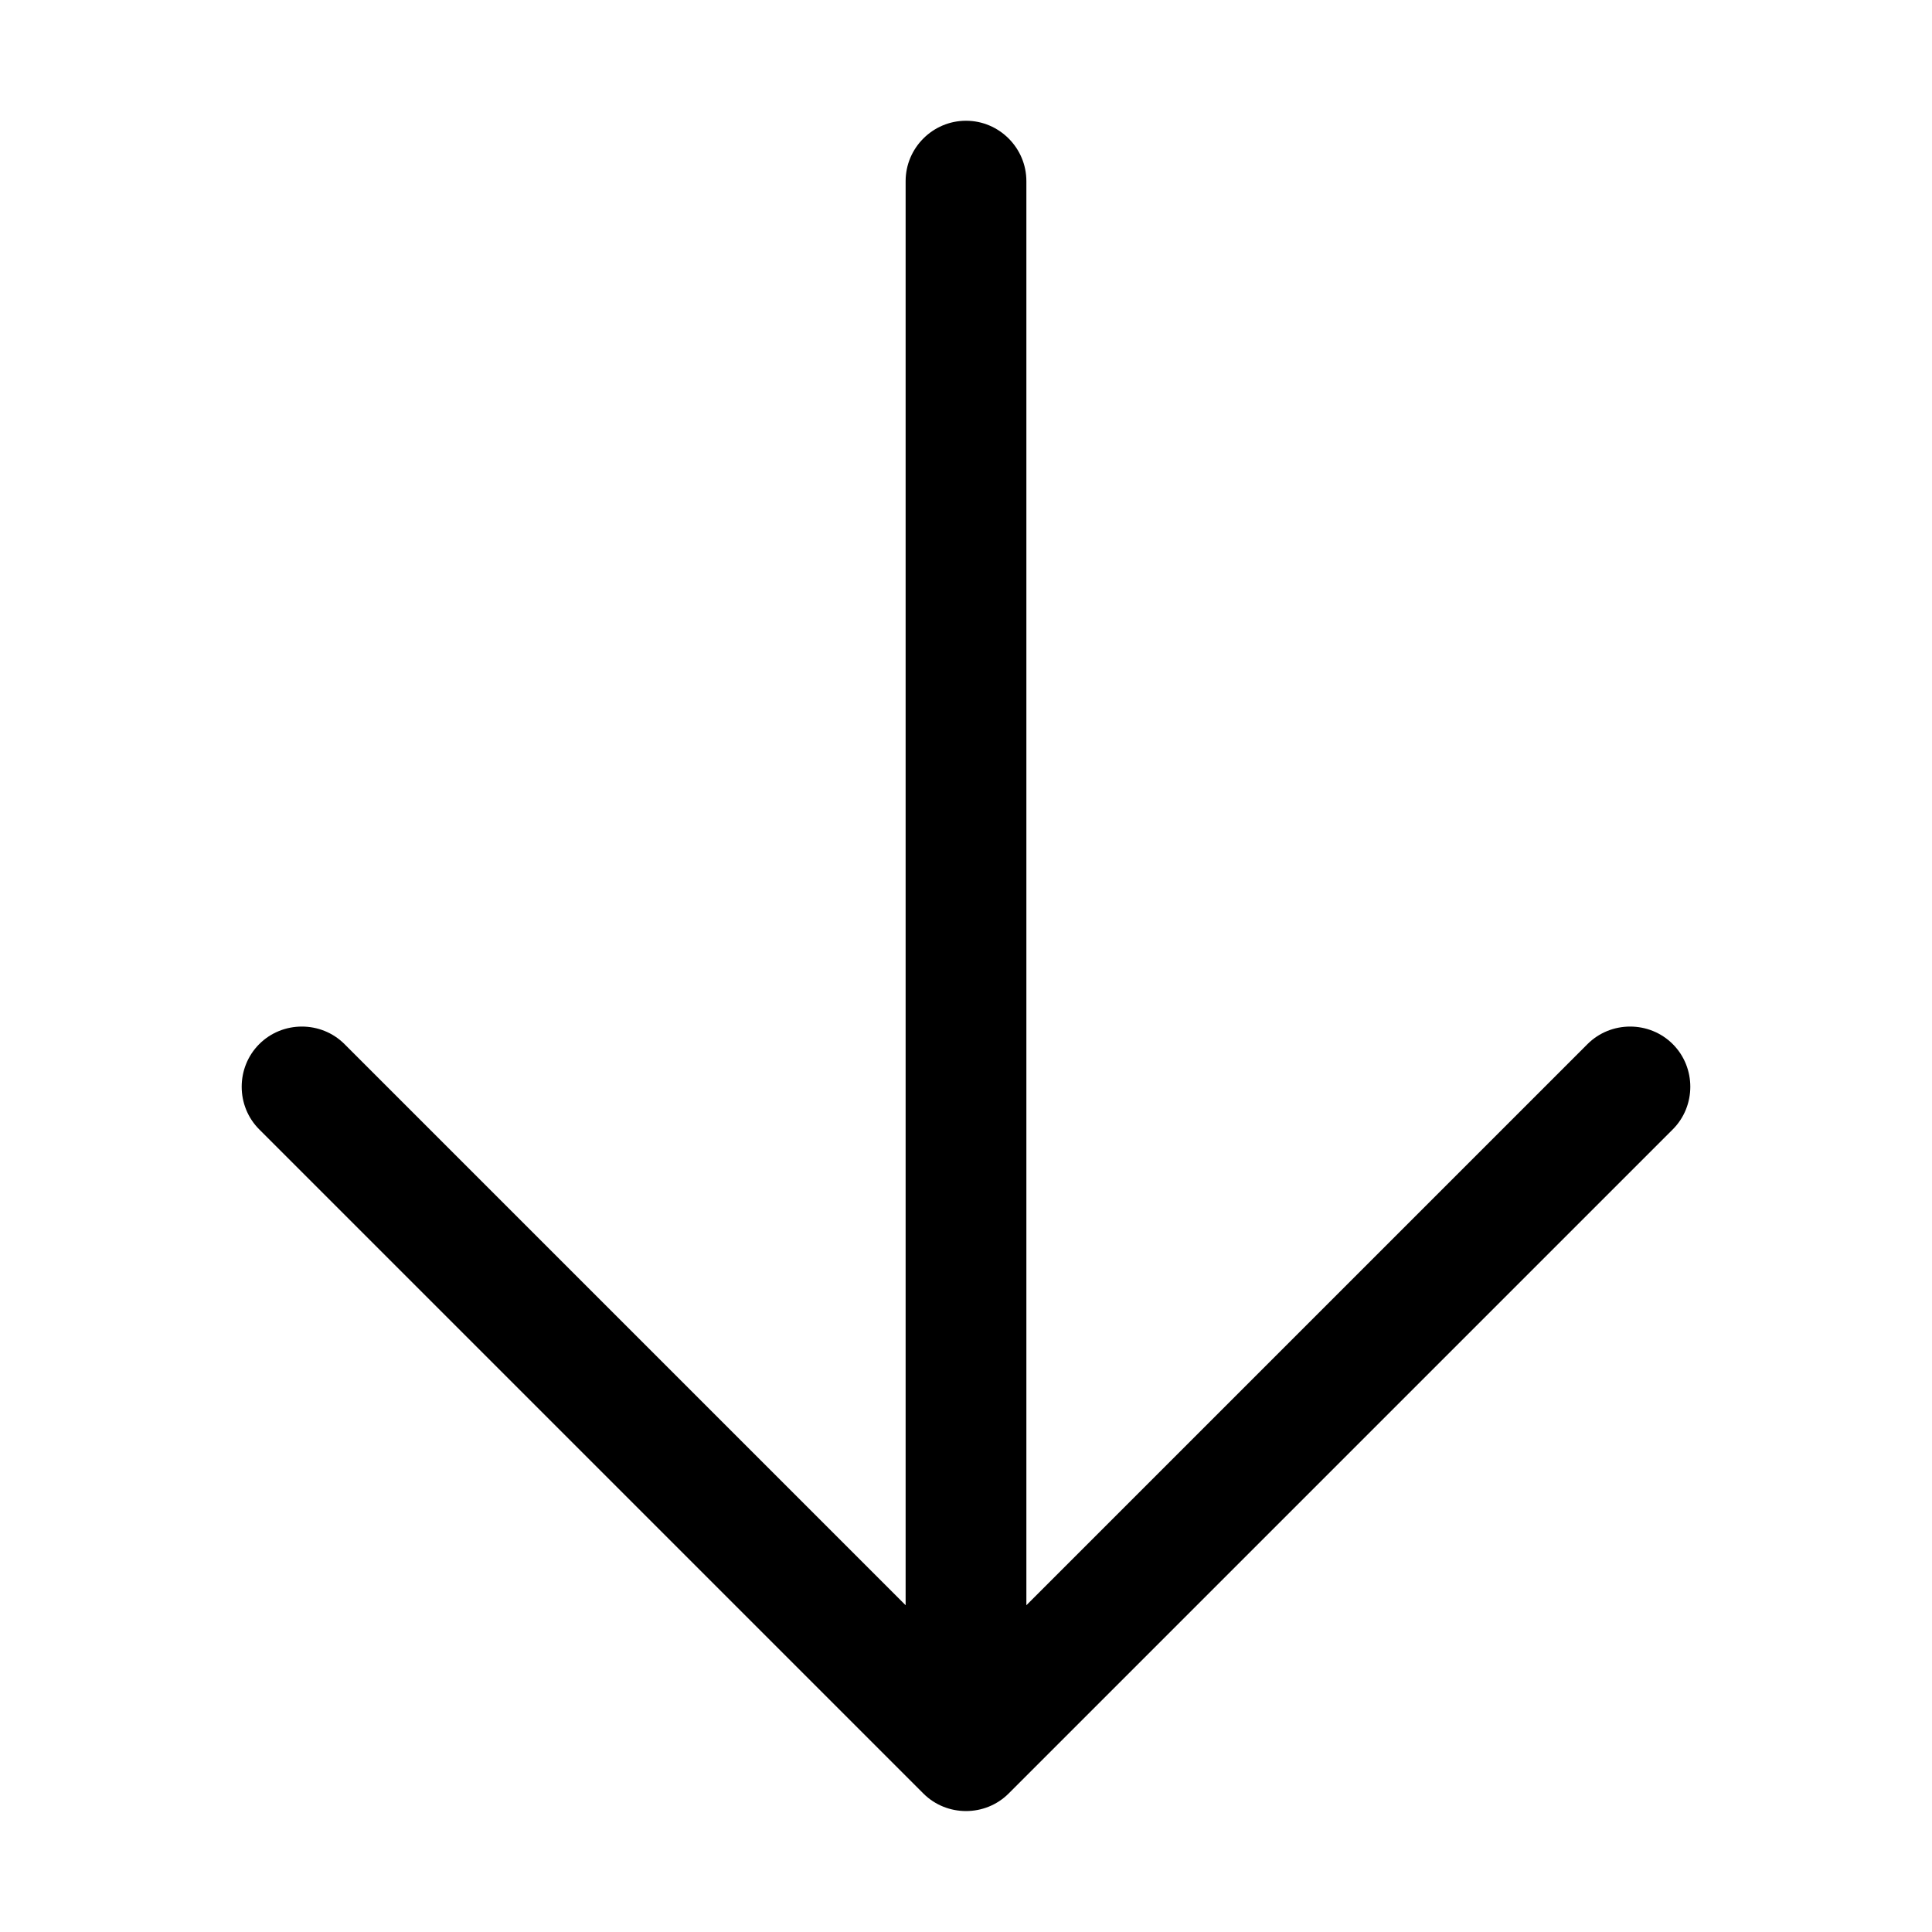 <svg xmlns="http://www.w3.org/2000/svg" width="24" height="24" viewBox="0 0 384 512">
    <path class="pr-icon-duotone-primary" d="M180.7 475.3c6.2 6.2 16.4 6.2 22.6 0l176-176c6.2-6.2 6.2-16.4 0-22.6s-16.4-6.2-22.6 0L208 425.4 208 48c0-8.8-7.2-16-16-16s-16 7.2-16 16l0 377.4L27.3 276.7c-6.2-6.2-16.4-6.2-22.6 0s-6.2 16.4 0 22.6l176 176z"/>
</svg>